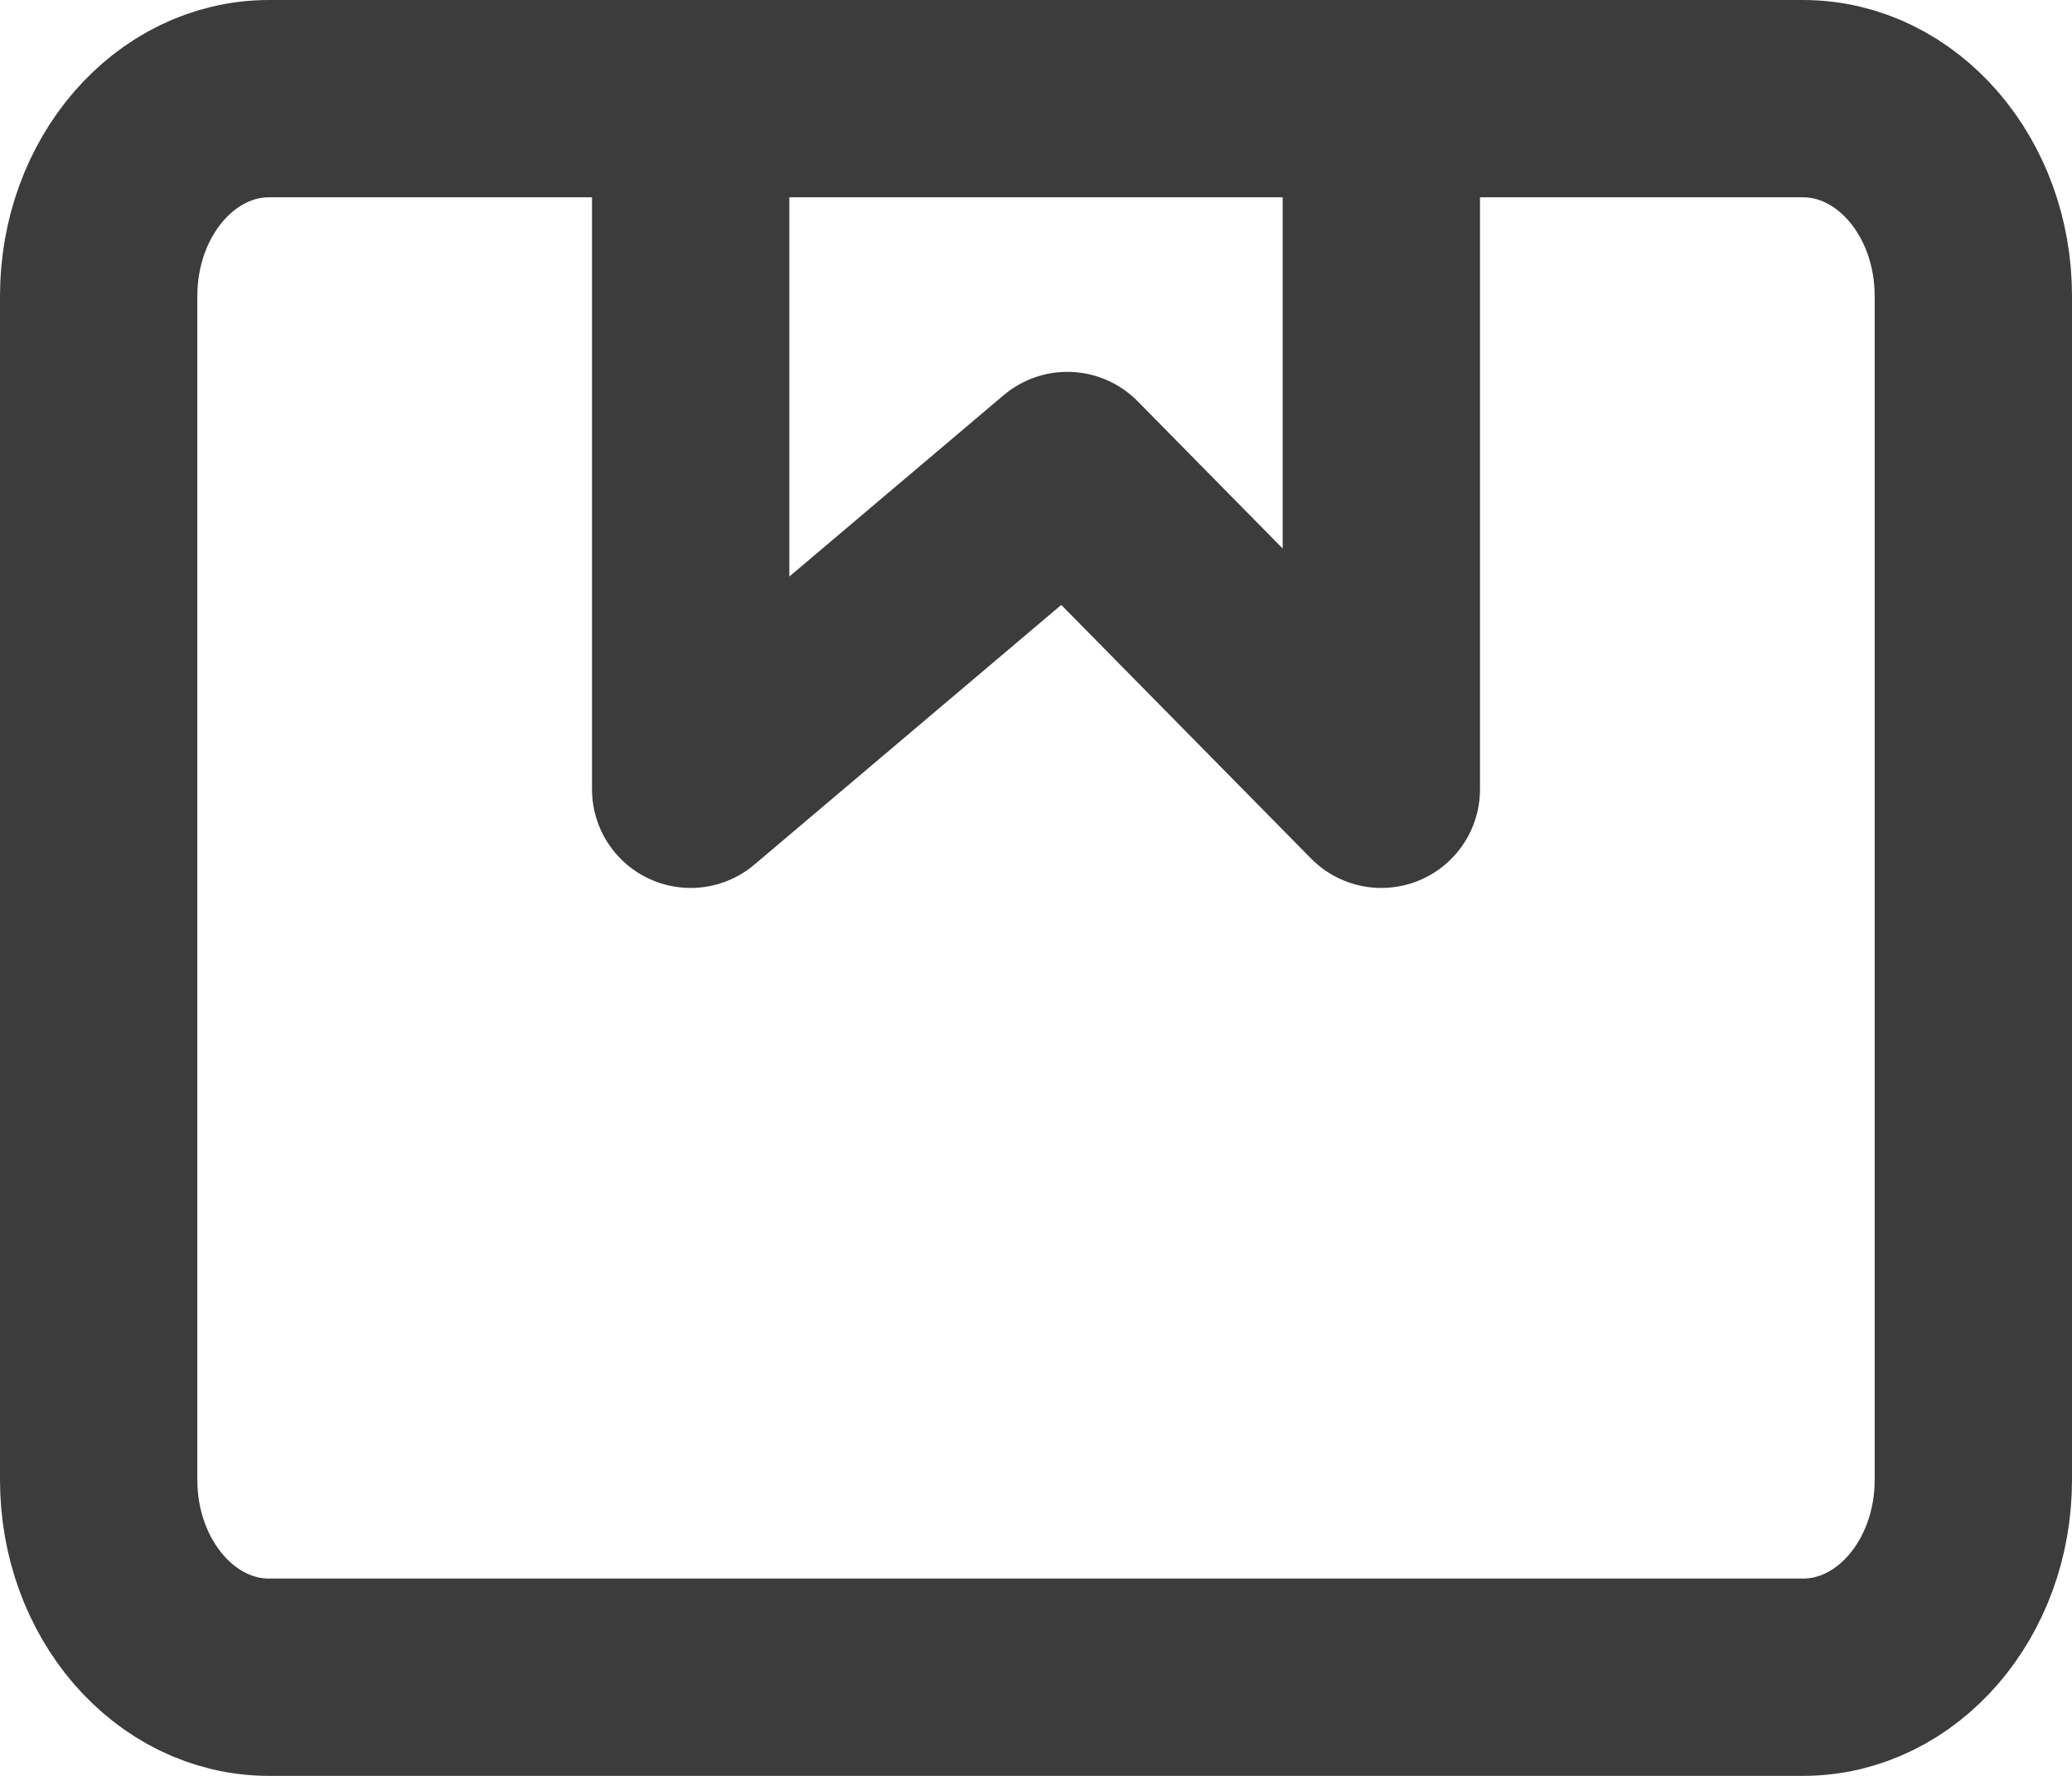 <svg width="21" height="18" viewBox="0 0 21 18" fill="none" xmlns="http://www.w3.org/2000/svg">
<path d="M18.273 1H2.727C1.773 1 1 1.895 1 3V15C1 16.105 1.773 17 2.727 17H18.273C19.227 17 20 16.105 20 15V3C20 1.895 19.227 1 18.273 1Z" stroke="#3C3C3C" stroke-width="2" stroke-linecap="round" stroke-linejoin="round"/>
<path d="M7 1V8L10.818 4.769L14 8V1" stroke="#3C3C3C" stroke-width="2" stroke-linecap="round" stroke-linejoin="round"/>
</svg>
